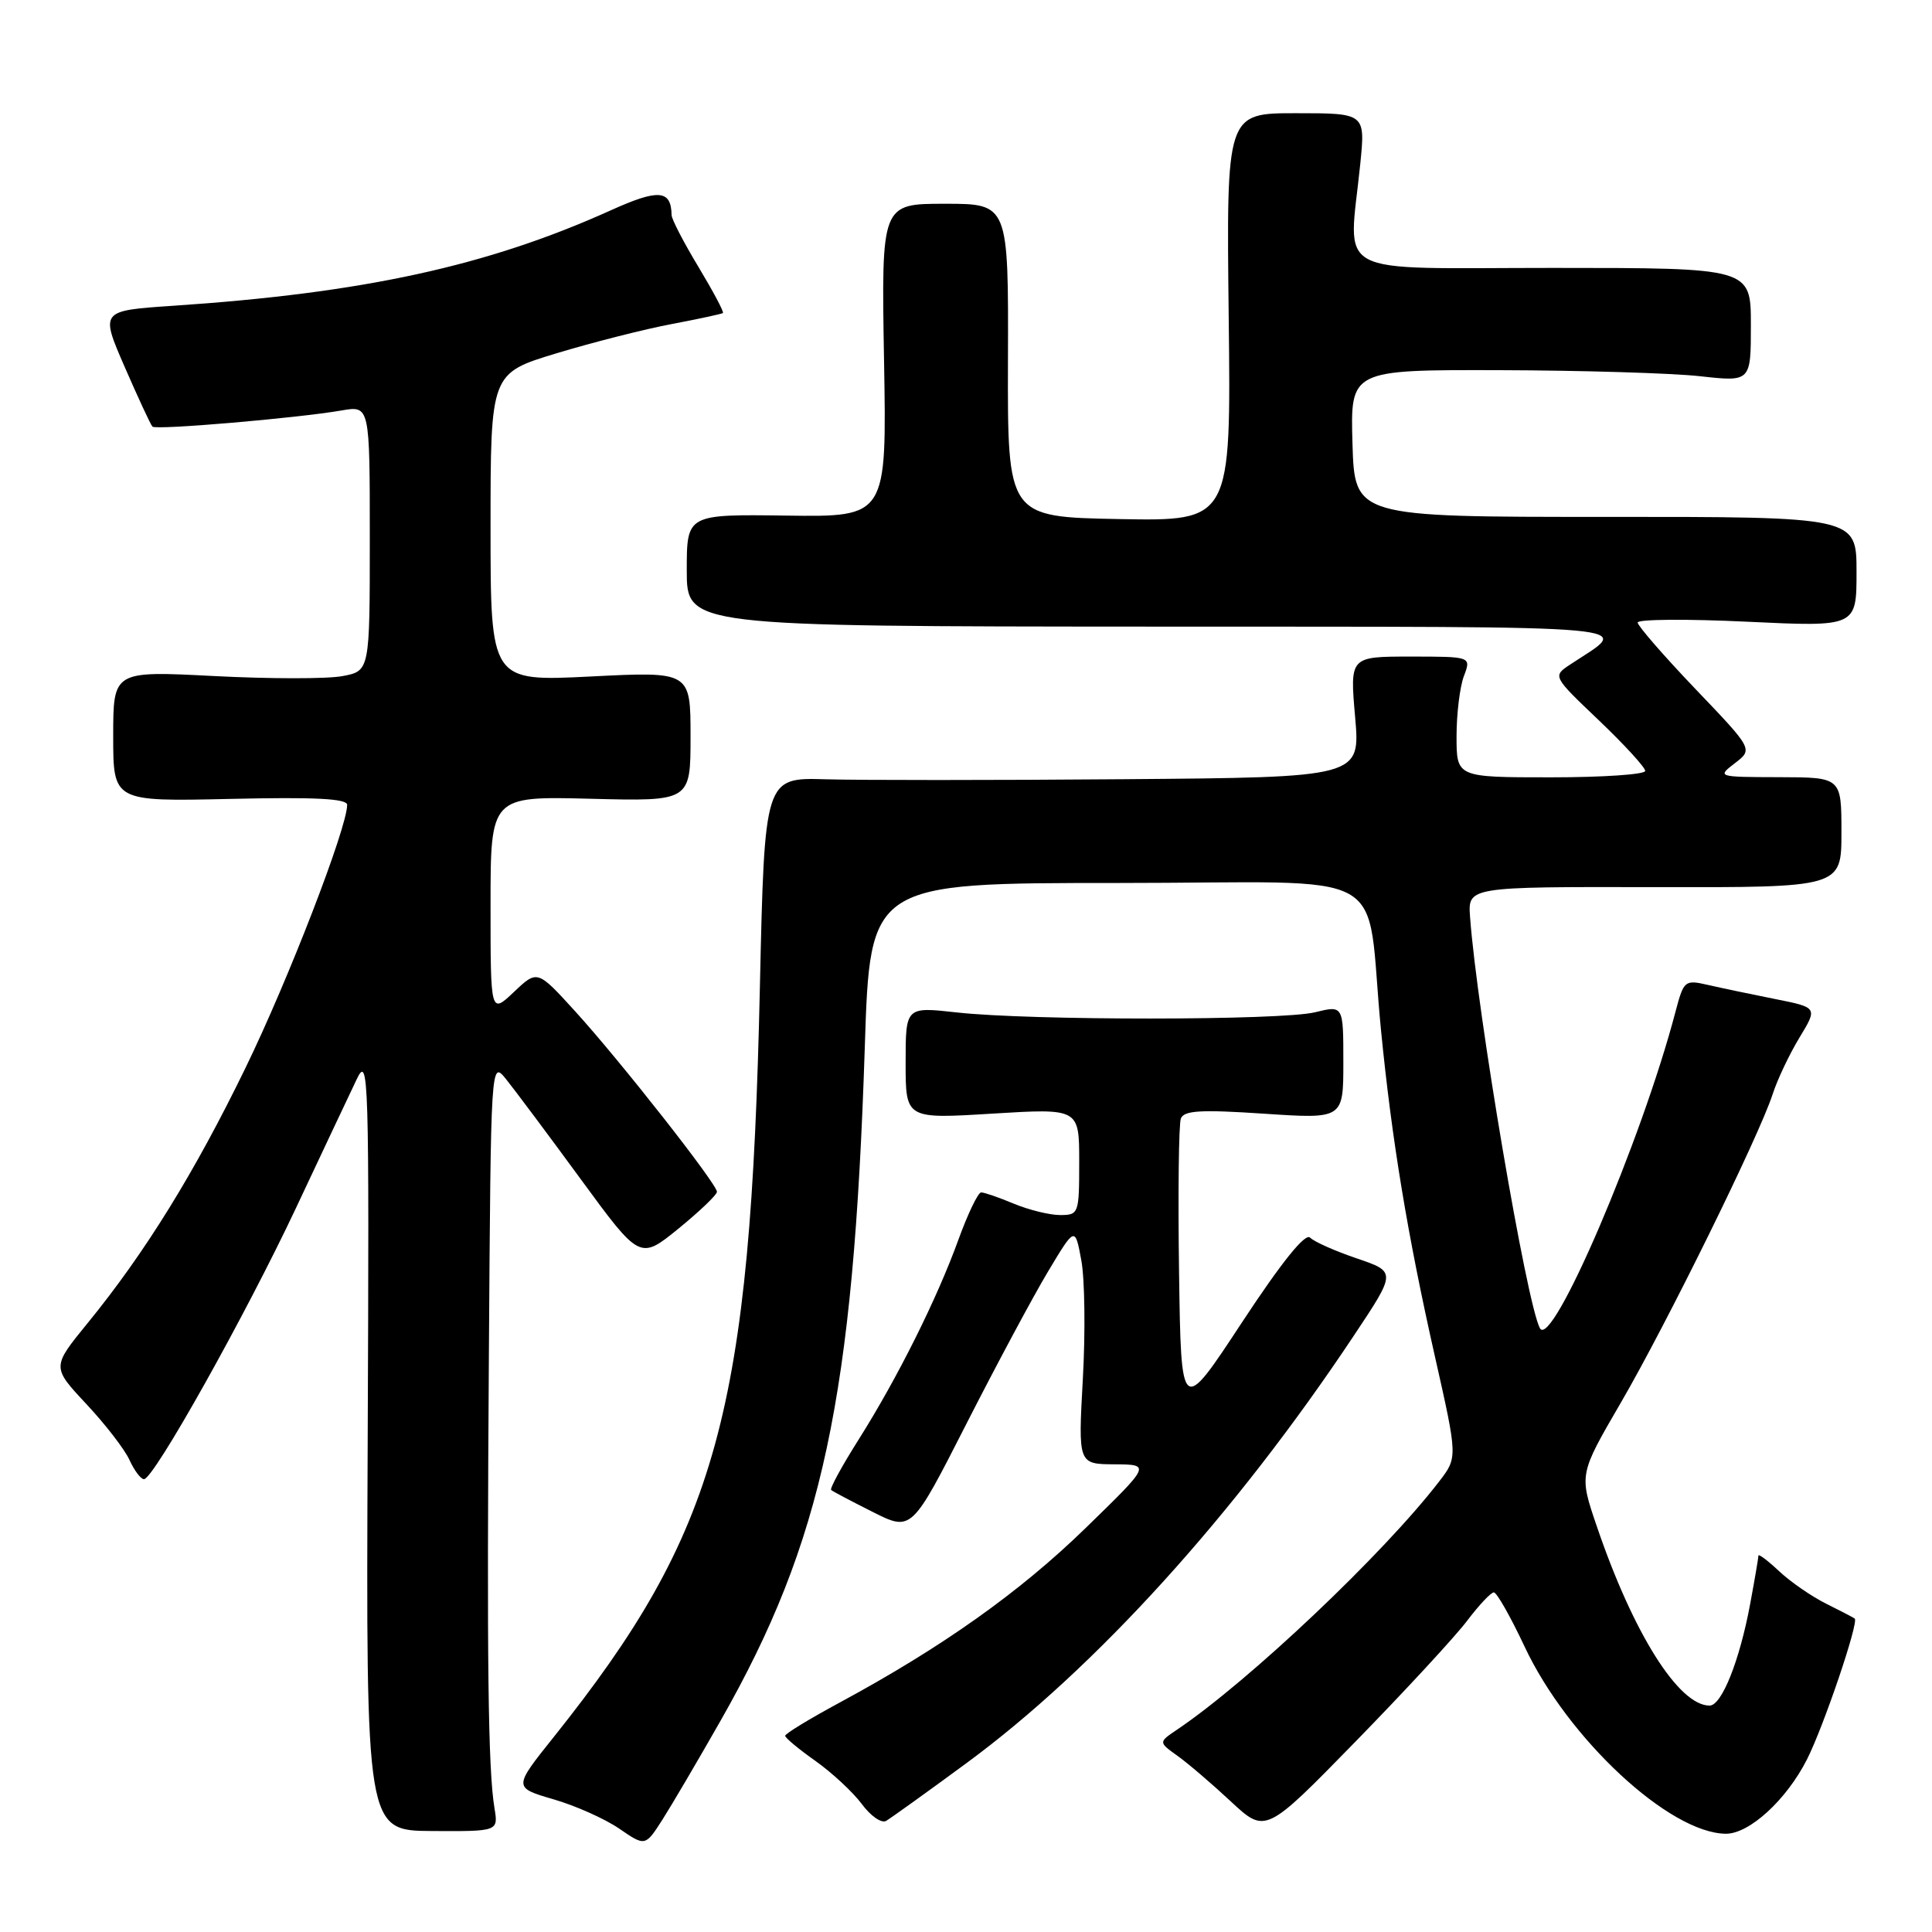 <?xml version="1.0" encoding="UTF-8" standalone="no"?>
<!DOCTYPE svg PUBLIC "-//W3C//DTD SVG 1.1//EN" "http://www.w3.org/Graphics/SVG/1.1/DTD/svg11.dtd" >
<svg xmlns="http://www.w3.org/2000/svg" xmlns:xlink="http://www.w3.org/1999/xlink" version="1.1" viewBox="0 0 256 256">
 <g >
 <path fill="currentColor"
d=" M 95.48 228.00 C 109.01 204.24 113.09 185.18 114.59 138.75 C 115.29 117.00 115.29 117.00 148.09 117.00 C 185.49 117.00 180.82 114.39 182.99 136.50 C 184.42 151.04 186.49 163.60 190.15 179.81 C 193.15 193.12 193.15 193.12 190.69 196.31 C 183.34 205.87 165.53 222.73 155.98 229.18 C 153.50 230.85 153.50 230.85 156.00 232.64 C 157.38 233.62 160.57 236.35 163.09 238.70 C 167.69 242.98 167.69 242.98 179.64 230.74 C 186.21 224.01 192.86 216.81 194.41 214.75 C 195.97 212.69 197.55 211.00 197.94 211.00 C 198.33 211.00 200.16 214.23 202.02 218.19 C 207.74 230.38 221.20 242.90 228.67 242.98 C 231.79 243.01 236.72 238.49 239.44 233.12 C 241.65 228.75 246.33 214.95 245.76 214.47 C 245.62 214.35 243.93 213.47 242.00 212.51 C 240.07 211.56 237.26 209.61 235.75 208.20 C 234.24 206.78 233.00 205.85 233.00 206.13 C 233.00 206.41 232.51 209.28 231.91 212.51 C 230.52 220.02 228.14 226.00 226.53 226.00 C 222.43 226.00 216.40 216.41 211.57 202.20 C 209.24 195.37 209.24 195.37 214.73 185.93 C 220.78 175.55 233.10 150.51 234.88 145.00 C 235.50 143.07 237.10 139.70 238.43 137.50 C 240.86 133.50 240.86 133.50 235.18 132.37 C 232.06 131.75 228.07 130.91 226.32 130.51 C 223.22 129.80 223.11 129.90 221.99 134.14 C 217.51 151.18 205.63 178.89 204.05 176.00 C 202.29 172.78 195.71 134.07 194.79 121.50 C 194.50 117.50 194.50 117.50 219.25 117.55 C 244.00 117.60 244.00 117.60 244.00 110.30 C 244.00 103.00 244.00 103.00 235.75 102.98 C 227.54 102.96 227.51 102.95 229.89 101.12 C 232.29 99.28 232.29 99.28 224.64 91.28 C 220.44 86.88 217.00 82.92 217.00 82.49 C 217.00 82.05 223.53 82.00 231.50 82.38 C 246.00 83.07 246.00 83.07 246.00 75.77 C 246.00 68.48 246.00 68.48 212.75 68.49 C 179.50 68.50 179.50 68.50 179.21 58.75 C 178.93 49.00 178.93 49.00 198.71 49.05 C 209.60 49.08 221.54 49.44 225.25 49.85 C 232.00 50.60 232.00 50.60 232.00 43.05 C 232.00 35.50 232.00 35.50 205.75 35.50 C 175.99 35.50 178.70 36.96 180.24 21.75 C 180.92 15.00 180.92 15.00 171.71 15.00 C 162.50 15.00 162.50 15.00 162.81 42.03 C 163.12 69.05 163.12 69.05 148.31 68.78 C 133.50 68.50 133.50 68.50 133.56 47.75 C 133.63 27.00 133.63 27.00 125.20 27.00 C 116.78 27.00 116.78 27.00 117.14 47.75 C 117.50 68.50 117.50 68.50 104.25 68.32 C 91.00 68.14 91.00 68.14 91.00 75.57 C 91.00 83.00 91.00 83.00 152.75 83.03 C 220.16 83.07 216.12 82.70 208.06 88.05 C 205.72 89.60 205.72 89.60 211.86 95.45 C 215.24 98.67 218.00 101.69 218.00 102.15 C 218.00 102.62 212.38 103.00 205.50 103.00 C 193.00 103.00 193.00 103.00 193.00 97.57 C 193.00 94.58 193.44 90.98 193.98 89.57 C 194.95 87.00 194.95 87.00 186.91 87.00 C 178.86 87.00 178.86 87.00 179.56 95.00 C 180.26 103.00 180.26 103.00 148.88 103.25 C 131.62 103.39 113.86 103.39 109.41 103.26 C 101.31 103.02 101.31 103.02 100.69 130.76 C 99.44 187.29 95.14 202.90 73.36 230.18 C 68.02 236.86 68.02 236.86 73.32 238.41 C 76.24 239.25 80.17 241.01 82.06 242.31 C 85.50 244.67 85.50 244.67 87.79 241.09 C 89.05 239.11 92.51 233.22 95.48 228.00 Z  M 65.52 239.59 C 64.67 234.42 64.50 220.27 64.78 179.50 C 65.04 140.50 65.04 140.50 67.06 143.00 C 68.17 144.38 72.62 150.33 76.94 156.23 C 84.79 166.95 84.79 166.95 89.90 162.80 C 92.70 160.51 95.00 158.32 95.00 157.92 C 95.00 156.88 82.13 140.50 76.21 134.00 C 71.20 128.50 71.20 128.50 68.10 131.44 C 65.00 134.37 65.00 134.37 65.00 119.94 C 65.00 105.50 65.00 105.50 78.25 105.84 C 91.50 106.18 91.50 106.18 91.50 97.58 C 91.50 88.97 91.50 88.97 78.25 89.64 C 65.00 90.30 65.00 90.30 65.00 69.88 C 65.00 49.46 65.00 49.46 73.75 46.81 C 78.56 45.36 85.42 43.61 89.00 42.94 C 92.58 42.26 95.63 41.60 95.79 41.48 C 95.96 41.35 94.49 38.60 92.55 35.37 C 90.60 32.14 89.00 29.05 88.99 28.50 C 88.93 25.14 87.26 25.01 80.93 27.87 C 64.55 35.26 48.17 38.83 22.89 40.52 C 13.28 41.17 13.28 41.17 16.53 48.64 C 18.32 52.75 19.97 56.30 20.20 56.53 C 20.67 57.01 39.42 55.40 45.25 54.39 C 49.00 53.74 49.00 53.74 49.00 71.32 C 49.00 88.91 49.00 88.91 45.36 89.59 C 43.35 89.97 35.70 89.96 28.36 89.58 C 15.00 88.89 15.00 88.89 15.00 97.55 C 15.00 106.21 15.00 106.21 30.50 105.86 C 41.75 105.60 46.00 105.82 46.00 106.65 C 46.00 109.67 38.20 129.86 32.53 141.50 C 25.76 155.42 19.23 165.98 11.61 175.32 C 6.86 181.14 6.86 181.14 11.43 186.03 C 13.95 188.72 16.53 192.06 17.16 193.46 C 17.80 194.86 18.66 196.00 19.08 196.00 C 20.37 196.00 32.55 174.25 39.25 160.00 C 42.74 152.57 46.35 144.93 47.27 143.00 C 48.85 139.69 48.93 142.26 48.72 191.03 C 48.50 242.57 48.50 242.57 57.26 242.62 C 66.03 242.67 66.03 242.67 65.52 239.59 Z  M 128.00 233.67 C 145.10 221.11 163.64 200.66 179.37 177.01 C 185.02 168.53 185.02 168.53 179.80 166.75 C 176.93 165.78 174.14 164.54 173.59 163.99 C 172.95 163.35 169.84 167.21 164.55 175.25 C 156.50 187.50 156.50 187.50 156.23 168.53 C 156.08 158.10 156.19 148.95 156.47 148.21 C 156.88 147.14 159.11 147.01 167.49 147.57 C 178.00 148.27 178.00 148.27 178.00 140.74 C 178.00 133.21 178.00 133.21 174.25 134.13 C 169.81 135.23 136.43 135.24 126.75 134.15 C 120.00 133.40 120.00 133.40 120.00 140.83 C 120.00 148.27 120.00 148.27 131.50 147.56 C 143.00 146.86 143.00 146.86 143.00 153.93 C 143.00 160.83 142.94 161.00 140.47 161.00 C 139.08 161.00 136.32 160.32 134.35 159.50 C 132.37 158.67 130.42 158.00 130.01 158.00 C 129.60 158.00 128.25 160.81 127.00 164.25 C 124.15 172.12 118.93 182.58 113.76 190.77 C 111.56 194.25 109.93 197.24 110.13 197.43 C 110.33 197.61 112.81 198.92 115.64 200.34 C 120.79 202.93 120.79 202.93 128.03 188.71 C 132.01 180.90 136.88 171.80 138.86 168.50 C 142.45 162.51 142.45 162.51 143.28 167.00 C 143.74 169.48 143.83 176.56 143.48 182.75 C 142.86 194.00 142.86 194.00 147.68 194.03 C 152.50 194.06 152.50 194.06 143.81 202.51 C 135.11 210.98 124.81 218.28 111.26 225.60 C 107.29 227.74 104.04 229.72 104.04 230.00 C 104.04 230.28 105.85 231.78 108.06 233.34 C 110.27 234.91 113.03 237.48 114.20 239.05 C 115.36 240.63 116.81 241.63 117.41 241.28 C 118.01 240.93 122.78 237.51 128.00 233.67 Z "/>
</g>
</svg>